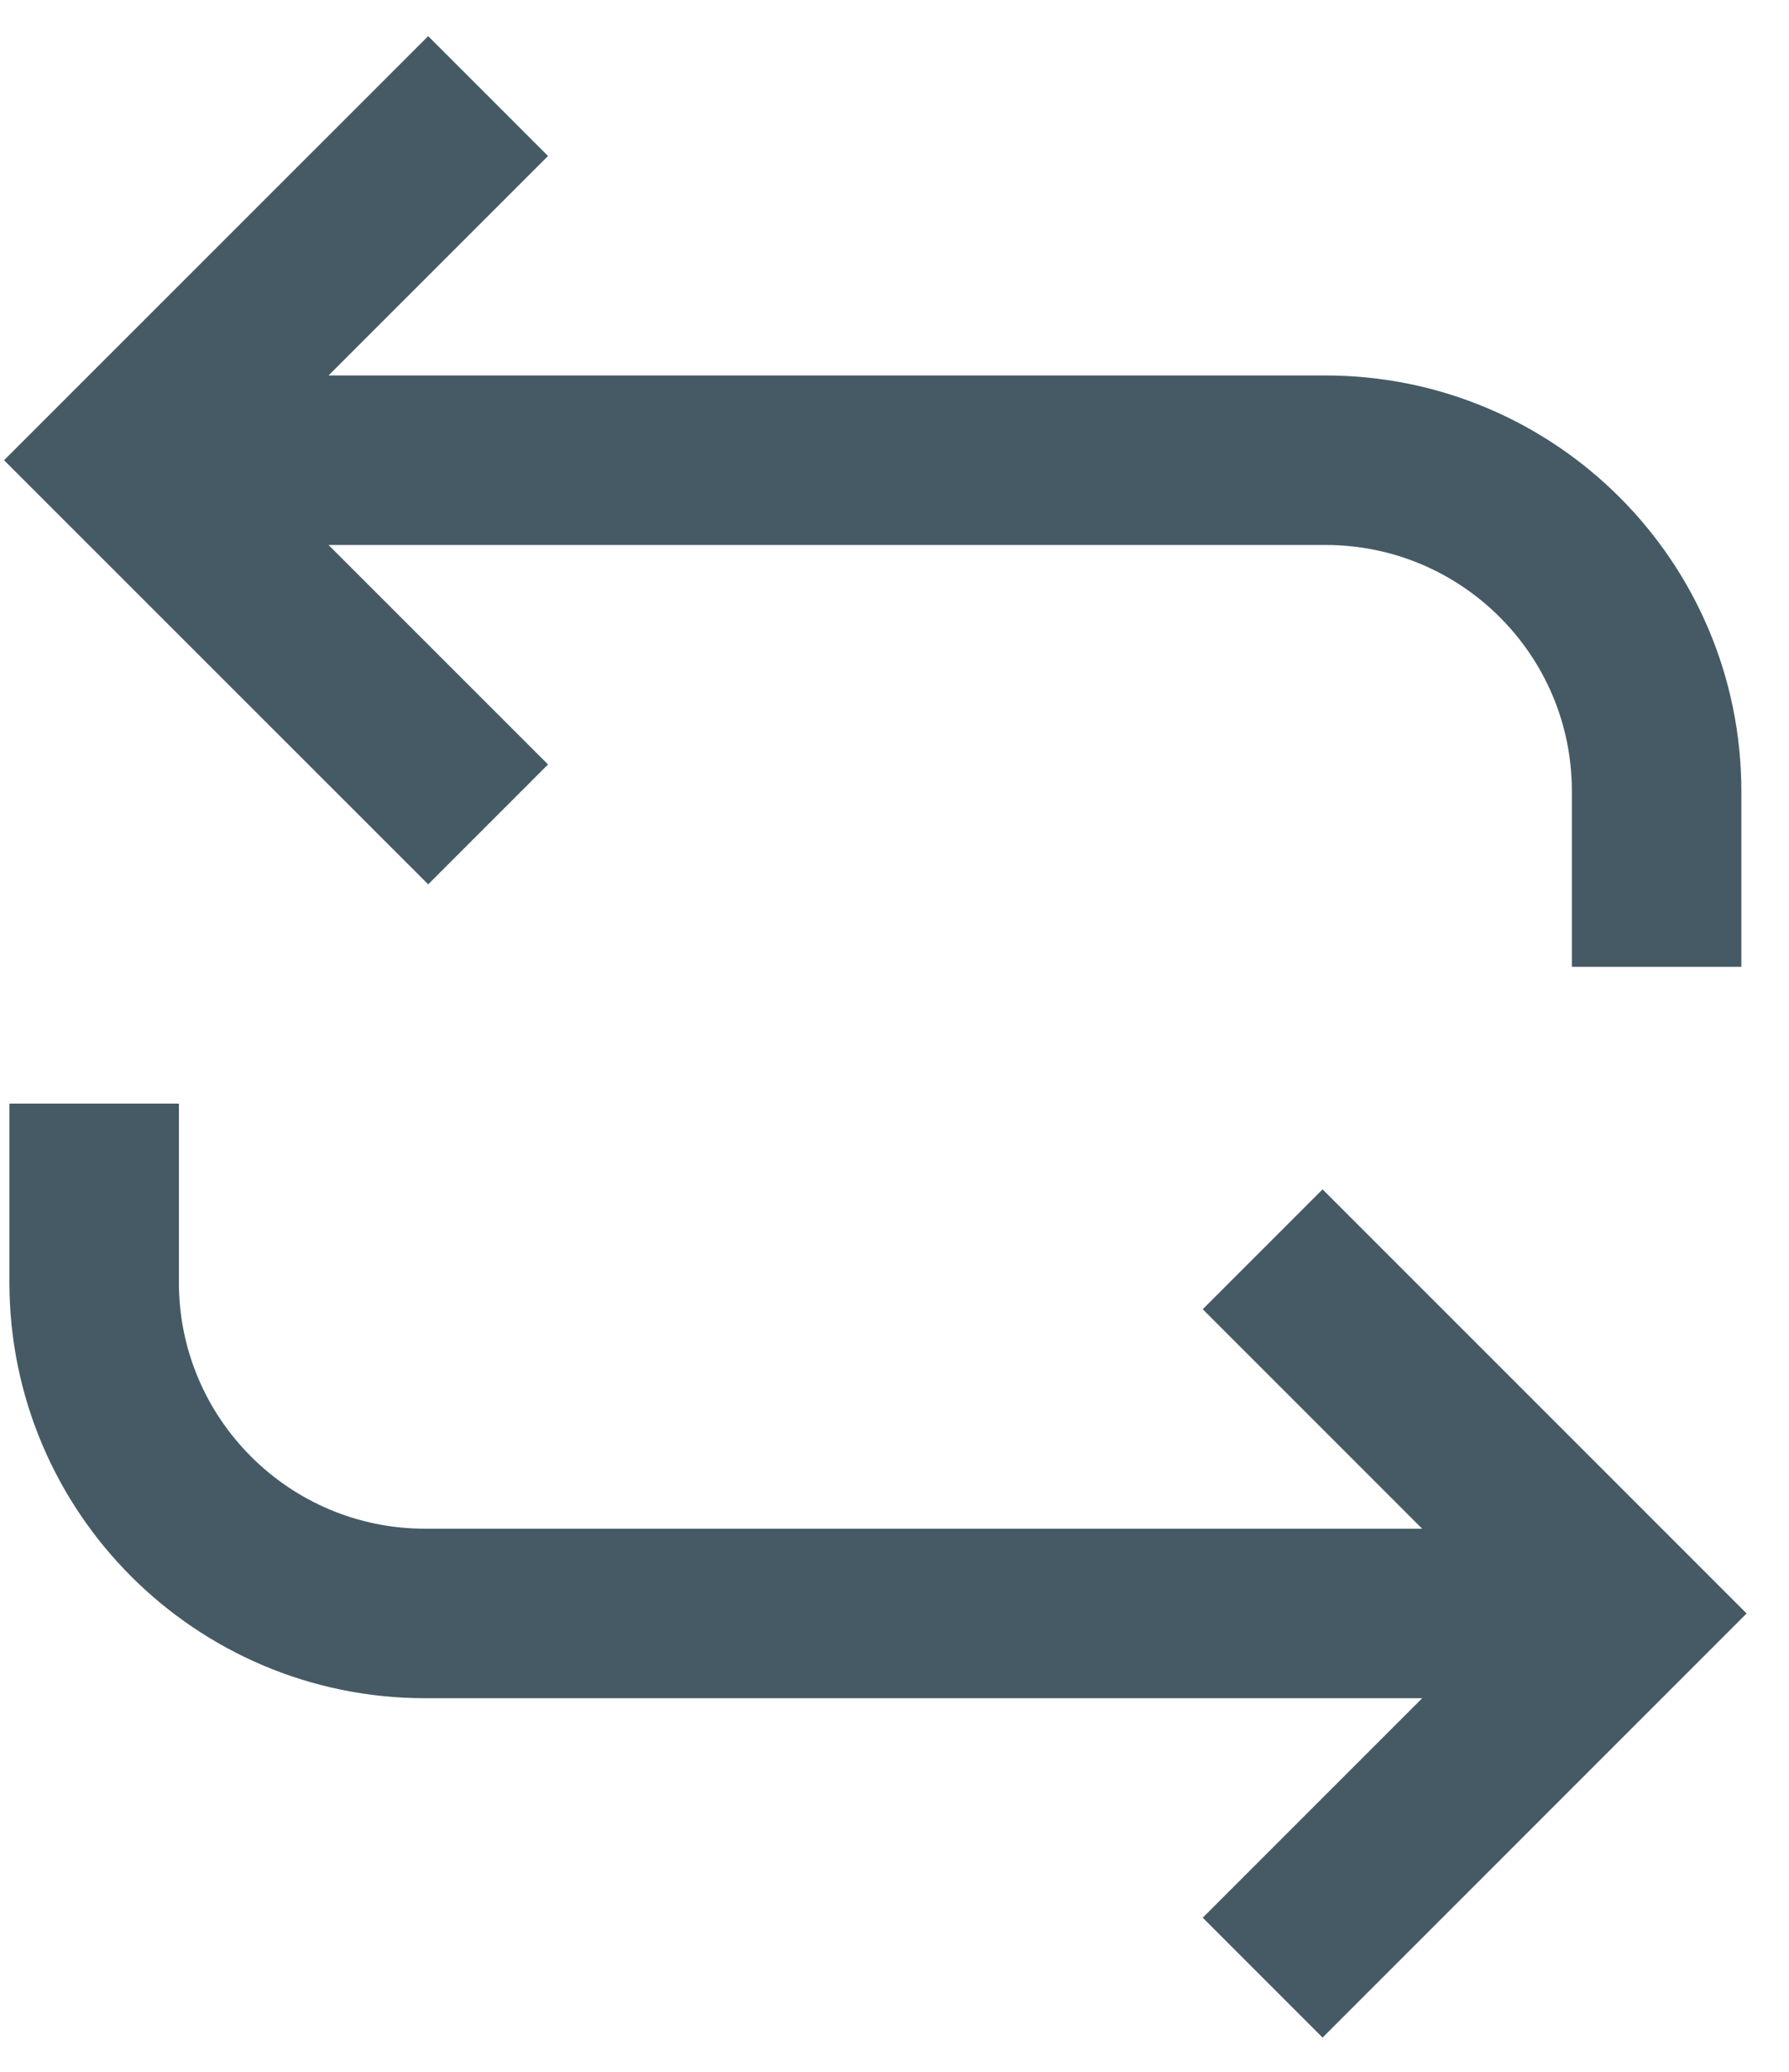 <svg width="19" height="22" viewBox="0 0 19 22" fill="none" xmlns="http://www.w3.org/2000/svg">
<path d="M17.594 10.266V8.402C17.594 6.461 16.02 4.887 14.078 4.887H1.949M1 11.719V13.617C1 15.559 2.574 17.133 4.516 17.133H16.645M13.41 21L17.277 17.133L13.41 13.266M5.184 8.754L1.316 4.887L5.184 1.02" stroke="#455A64" stroke-width="1.8" stroke-miterlimit="10"/>
</svg>
